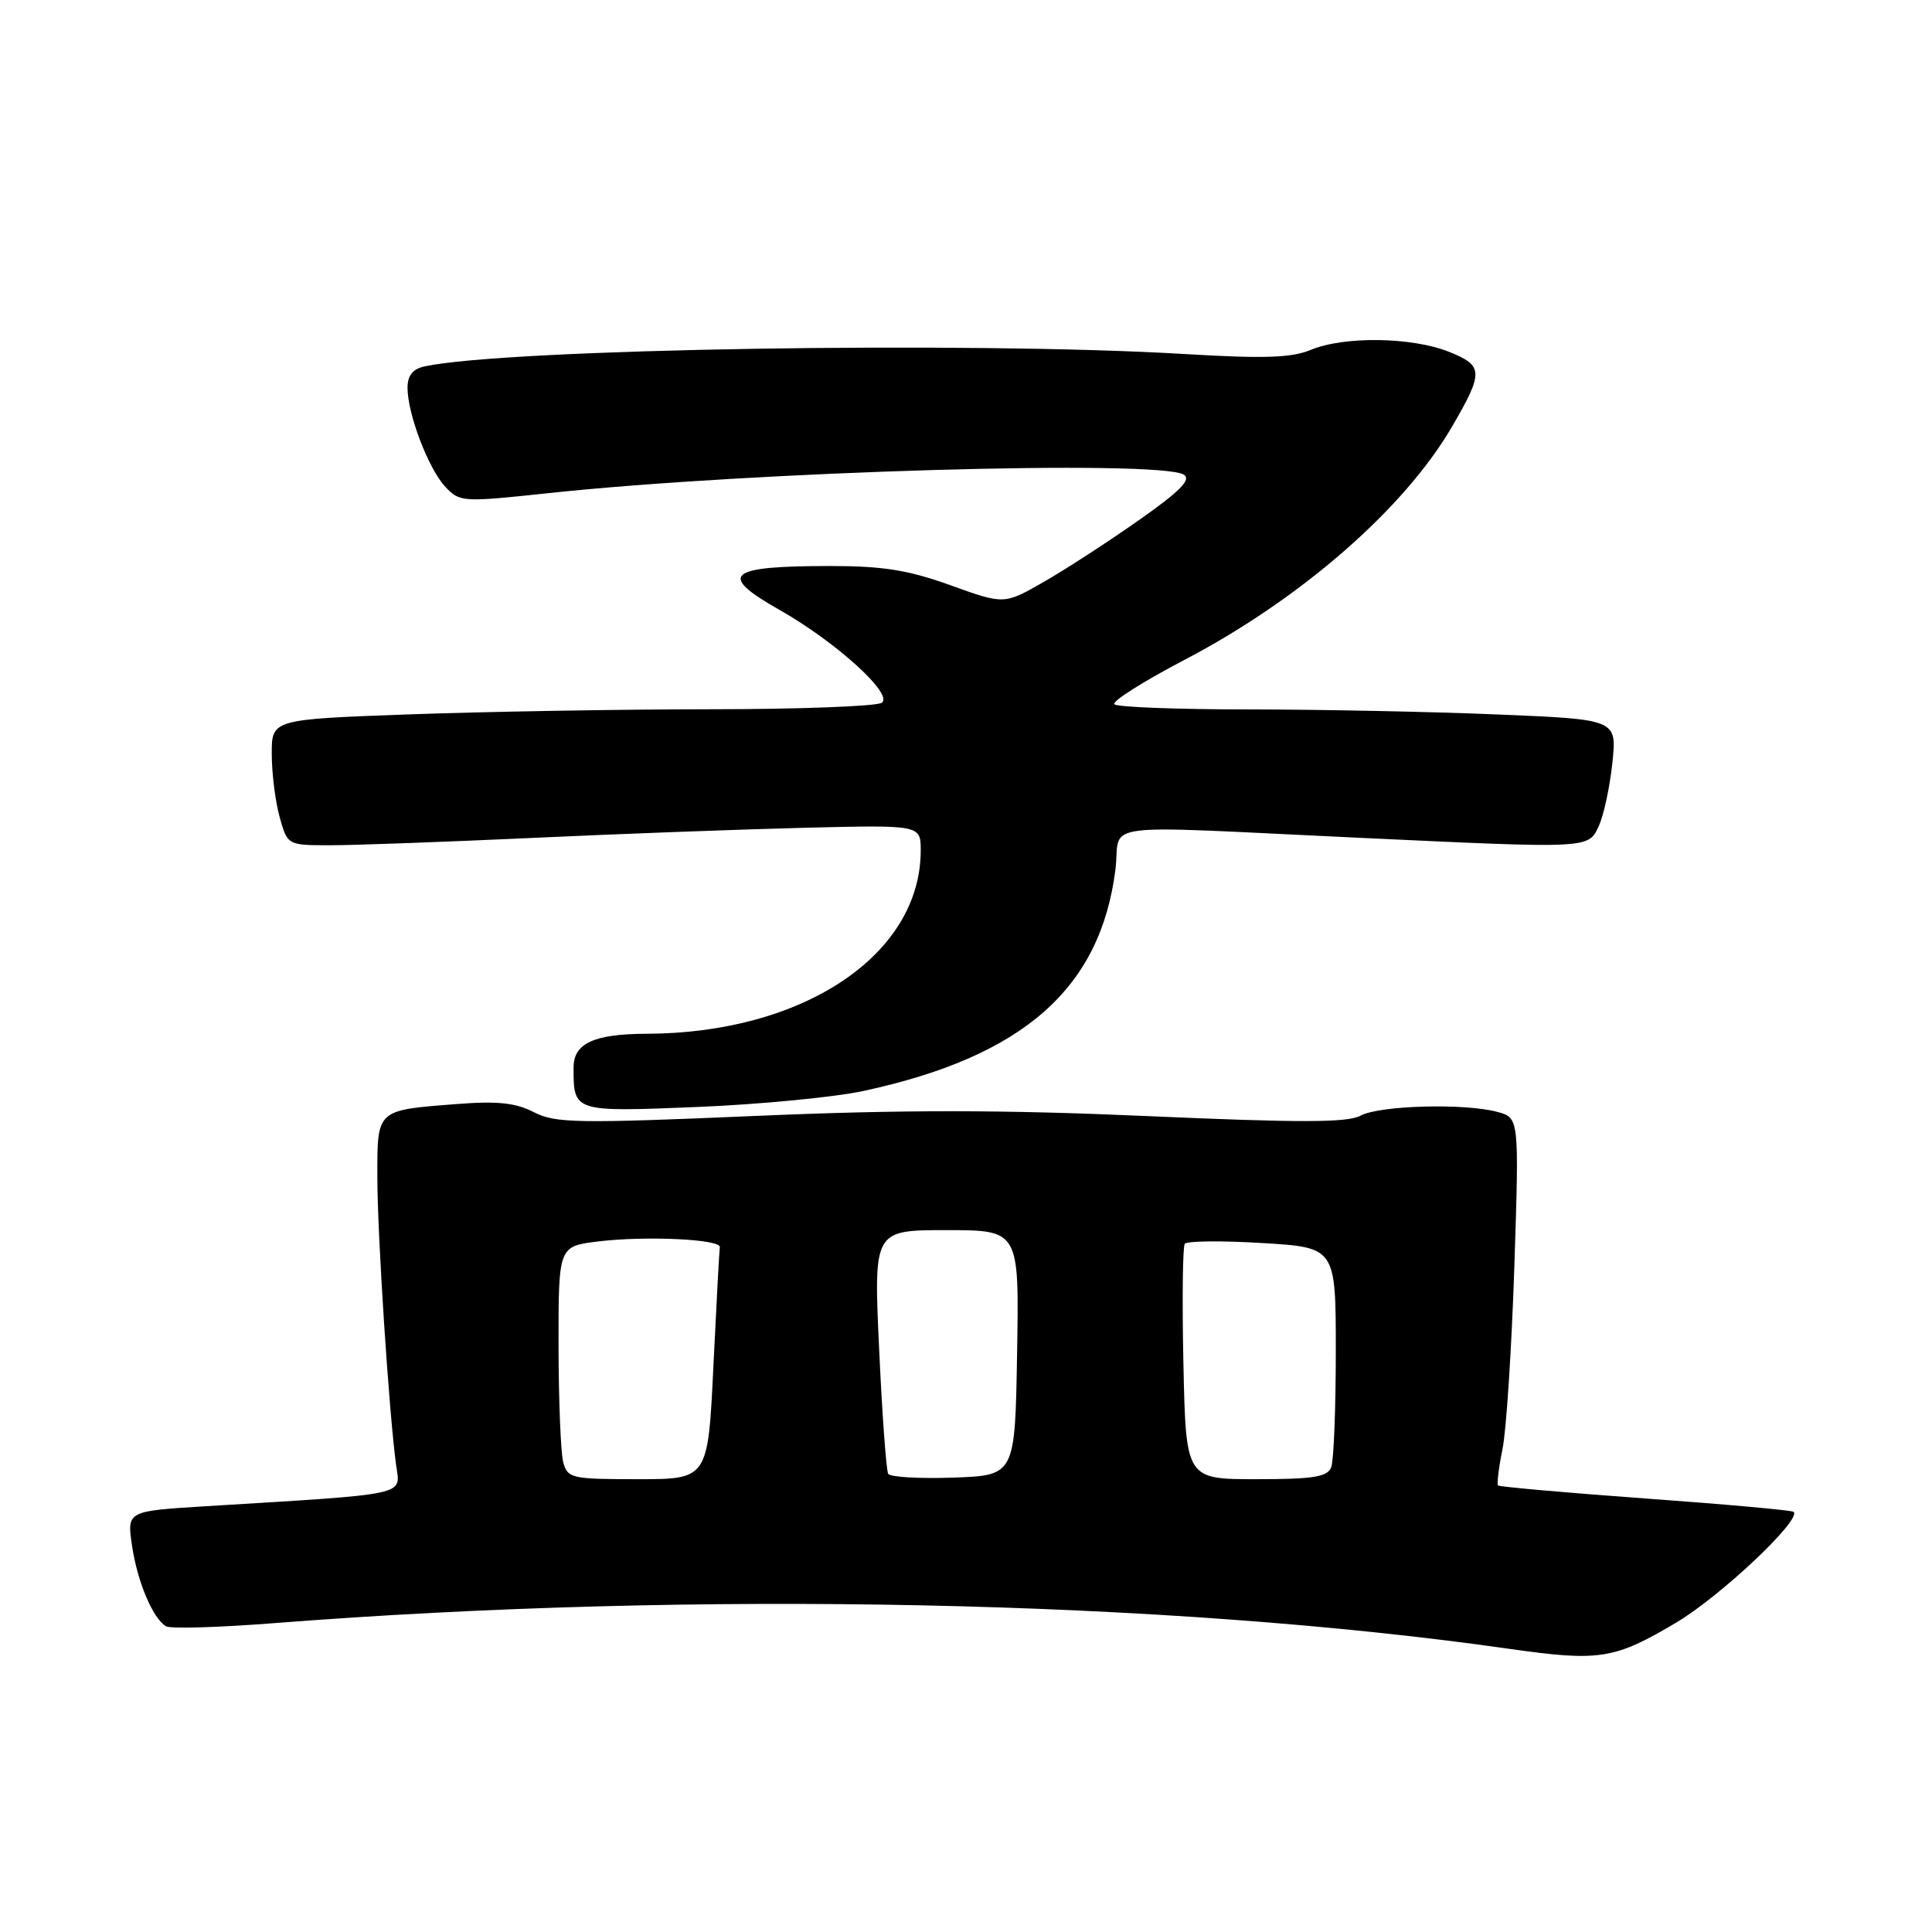 <?xml version="1.0" encoding="UTF-8" standalone="no"?>
<!DOCTYPE svg PUBLIC "-//W3C//DTD SVG 1.1//EN" "http://www.w3.org/Graphics/SVG/1.1/DTD/svg11.dtd" >
<svg xmlns="http://www.w3.org/2000/svg" xmlns:xlink="http://www.w3.org/1999/xlink" version="1.1" viewBox="0 0 256 256">
 <g >
 <path fill="currentColor"
d=" M 222.11 215.00 C 227.97 211.52 238.72 201.39 237.67 200.33 C 237.46 200.12 228.63 199.32 218.06 198.56 C 207.48 197.79 198.68 197.01 198.50 196.83 C 198.32 196.65 198.59 194.47 199.09 192.00 C 199.60 189.53 200.30 178.64 200.66 167.81 C 201.30 148.11 201.30 148.11 198.40 147.33 C 194.03 146.16 182.80 146.47 180.28 147.83 C 178.56 148.77 172.26 148.78 152.11 147.89 C 132.76 147.04 119.51 147.03 100.02 147.87 C 76.46 148.88 73.57 148.83 70.74 147.37 C 68.34 146.13 65.93 145.87 60.55 146.29 C 49.82 147.12 50.00 146.96 50.00 155.91 C 50.00 163.56 51.54 187.19 52.49 194.15 C 53.05 198.23 54.56 197.91 27.15 199.59 C 16.81 200.23 16.81 200.23 17.50 204.85 C 18.22 209.63 20.23 214.41 21.99 215.49 C 22.54 215.84 28.96 215.65 36.25 215.08 C 92.16 210.71 154.64 212.01 200.00 218.48 C 211.95 220.18 213.92 219.87 222.11 215.00 Z  M 114.50 144.54 C 135.61 139.97 145.82 130.97 147.80 115.22 C 148.60 108.78 144.25 109.34 180.50 111.03 C 210.89 112.45 210.46 112.47 211.87 109.40 C 212.52 107.96 213.32 104.21 213.65 101.06 C 214.25 95.32 214.25 95.32 198.38 94.67 C 189.64 94.30 174.81 94.01 165.42 94.00 C 156.02 94.00 148.03 93.70 147.66 93.32 C 147.29 92.95 151.49 90.29 157.00 87.41 C 172.38 79.35 186.10 67.38 192.42 56.50 C 196.61 49.30 196.57 48.45 192.01 46.62 C 187.08 44.65 178.09 44.52 173.69 46.36 C 171.15 47.42 167.50 47.54 156.97 46.91 C 128.47 45.21 67.04 46.21 56.25 48.55 C 54.69 48.89 54.00 49.76 54.00 51.39 C 54.00 54.86 56.78 62.14 59.02 64.52 C 60.91 66.53 61.30 66.56 72.51 65.36 C 99.61 62.45 153.68 60.88 156.87 62.90 C 157.89 63.55 156.33 65.12 150.87 68.95 C 146.82 71.80 141.15 75.48 138.28 77.12 C 133.06 80.11 133.06 80.11 125.97 77.56 C 120.38 75.54 117.01 75.00 110.02 75.00 C 96.35 75.00 95.03 76.13 103.25 80.79 C 110.82 85.08 118.50 92.07 116.82 93.13 C 116.09 93.59 105.78 93.98 93.91 93.98 C 82.04 93.99 64.15 94.30 54.16 94.66 C 36.00 95.32 36.00 95.32 36.01 99.91 C 36.01 102.43 36.48 106.19 37.05 108.25 C 38.09 112.00 38.09 112.00 43.80 112.00 C 46.93 112.00 58.95 111.56 70.50 111.03 C 82.05 110.49 98.36 109.89 106.75 109.68 C 122.00 109.31 122.00 109.31 122.00 112.69 C 122.00 126.51 106.44 136.92 85.68 136.98 C 78.70 137.00 76.00 138.25 76.00 141.45 C 76.00 147.36 75.95 147.35 92.41 146.68 C 100.71 146.34 110.65 145.38 114.50 144.54 Z  M 74.63 193.75 C 74.30 192.51 74.02 185.57 74.01 178.32 C 74.00 165.14 74.00 165.14 79.25 164.50 C 85.54 163.73 95.55 164.20 95.38 165.26 C 95.31 165.67 94.93 172.76 94.53 181.01 C 93.81 196.00 93.81 196.00 84.52 196.00 C 75.73 196.00 75.20 195.88 74.63 193.75 Z  M 117.69 195.29 C 117.43 194.86 116.89 187.41 116.49 178.75 C 115.76 163.00 115.76 163.00 125.40 163.00 C 135.05 163.00 135.05 163.00 134.77 179.25 C 134.50 195.50 134.50 195.50 126.33 195.79 C 121.84 195.95 117.95 195.72 117.69 195.29 Z  M 156.81 180.75 C 156.63 172.36 156.71 165.19 156.99 164.81 C 157.27 164.43 161.89 164.38 167.25 164.71 C 177.00 165.29 177.00 165.29 177.00 179.07 C 177.00 186.64 176.73 193.55 176.39 194.42 C 175.90 195.70 174.04 196.00 166.47 196.00 C 157.14 196.00 157.14 196.00 156.81 180.75 Z "/>
</g>
</svg>